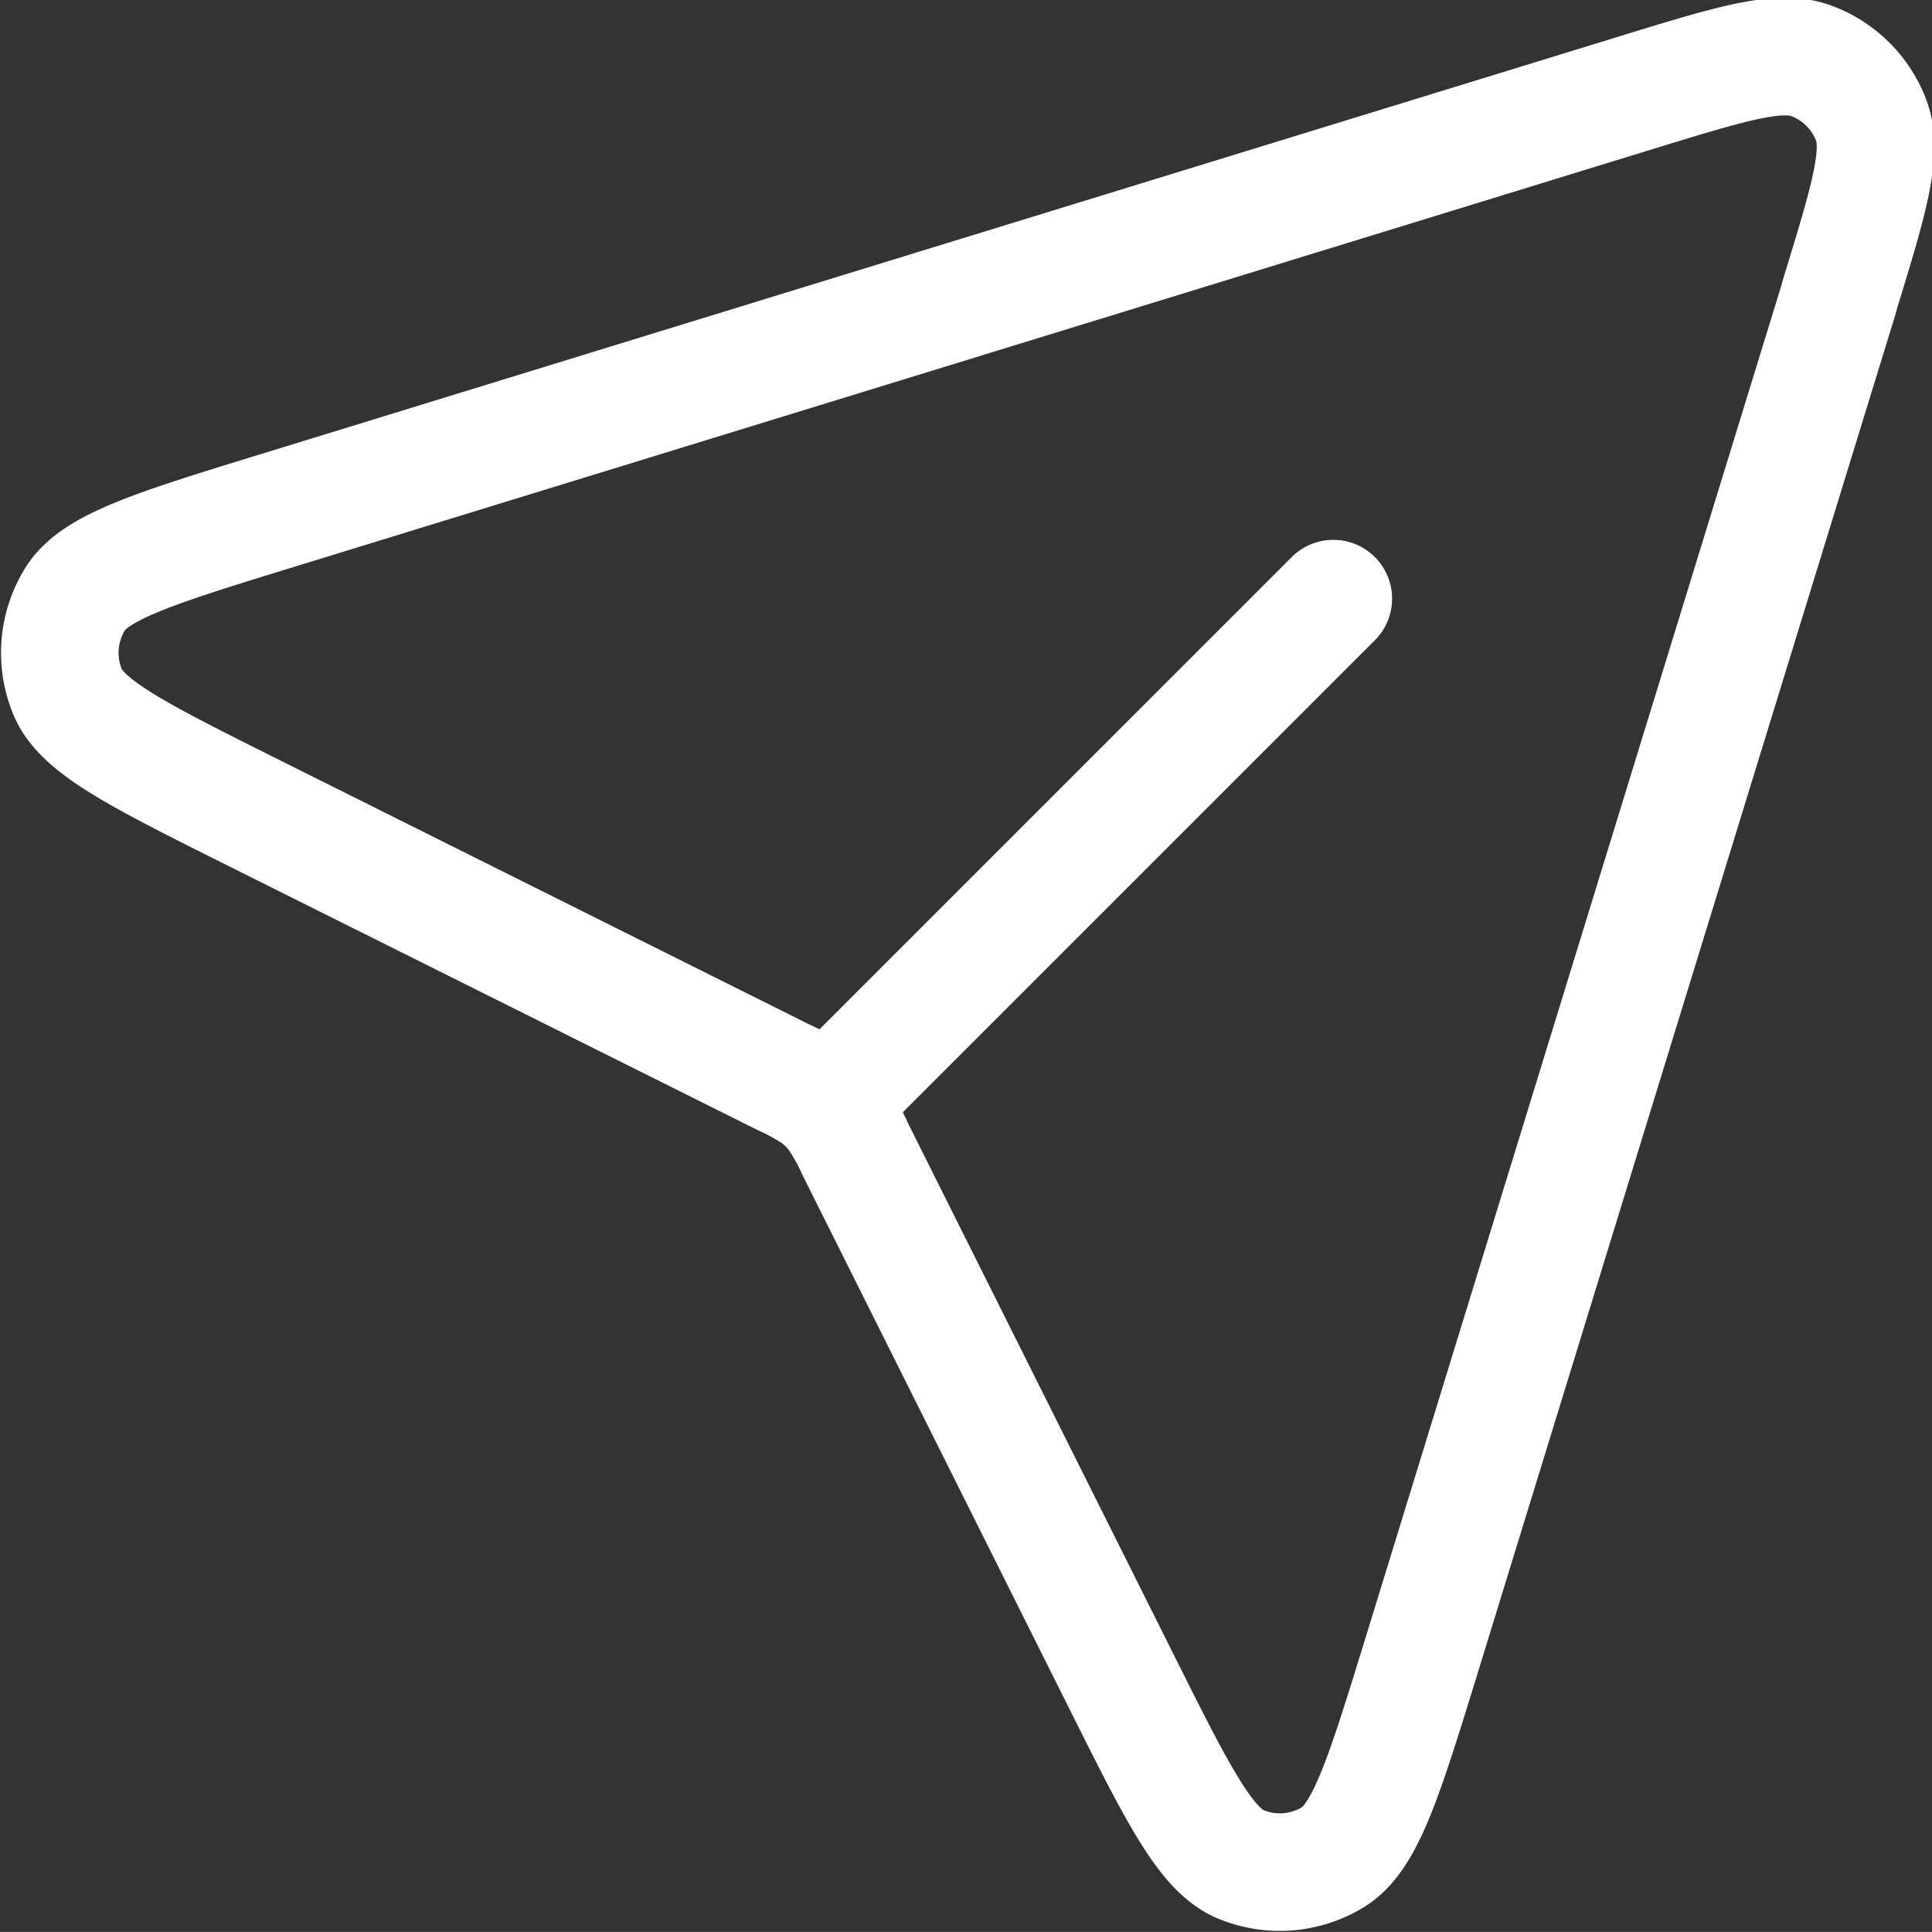 <svg xmlns="http://www.w3.org/2000/svg" width="32.868" height="32.867" viewBox="0 0 32.868 32.867">
  <rect x="0" y="0" width="32.868" height="32.867" fill="#333333" stroke="none"/>
  <g id="Communication_Paper_Plane" data-name="Communication / Paper_Plane" transform="translate(-1.662 -2.577)">
    <path id="Vector" d="M15.928,21.178l8.417-8.417m8.61-5.137-7.1,23.09c-.637,2.069-.955,3.1-1.5,3.448a1.735,1.735,0,0,1-1.585.132c-.6-.248-1.084-1.217-2.052-3.155l-4.5-9a3.655,3.655,0,0,0-.333-.594,1.74,1.74,0,0,0-.314-.316,3.536,3.536,0,0,0-.574-.322L5.966,16.4c-1.937-.968-2.906-1.453-3.154-2.051a1.736,1.736,0,0,1,.131-1.585c.343-.549,1.378-.868,3.448-1.505l23.09-7.1c1.627-.5,2.441-.751,2.991-.549A1.736,1.736,0,0,1,33.5,4.634c.2.549-.049,1.363-.549,2.989Z" transform="translate(0 0)" fill="none" stroke="#fff" stroke-linecap="round" stroke-linejoin="round" stroke-width="2"/>
  </g>
</svg>
